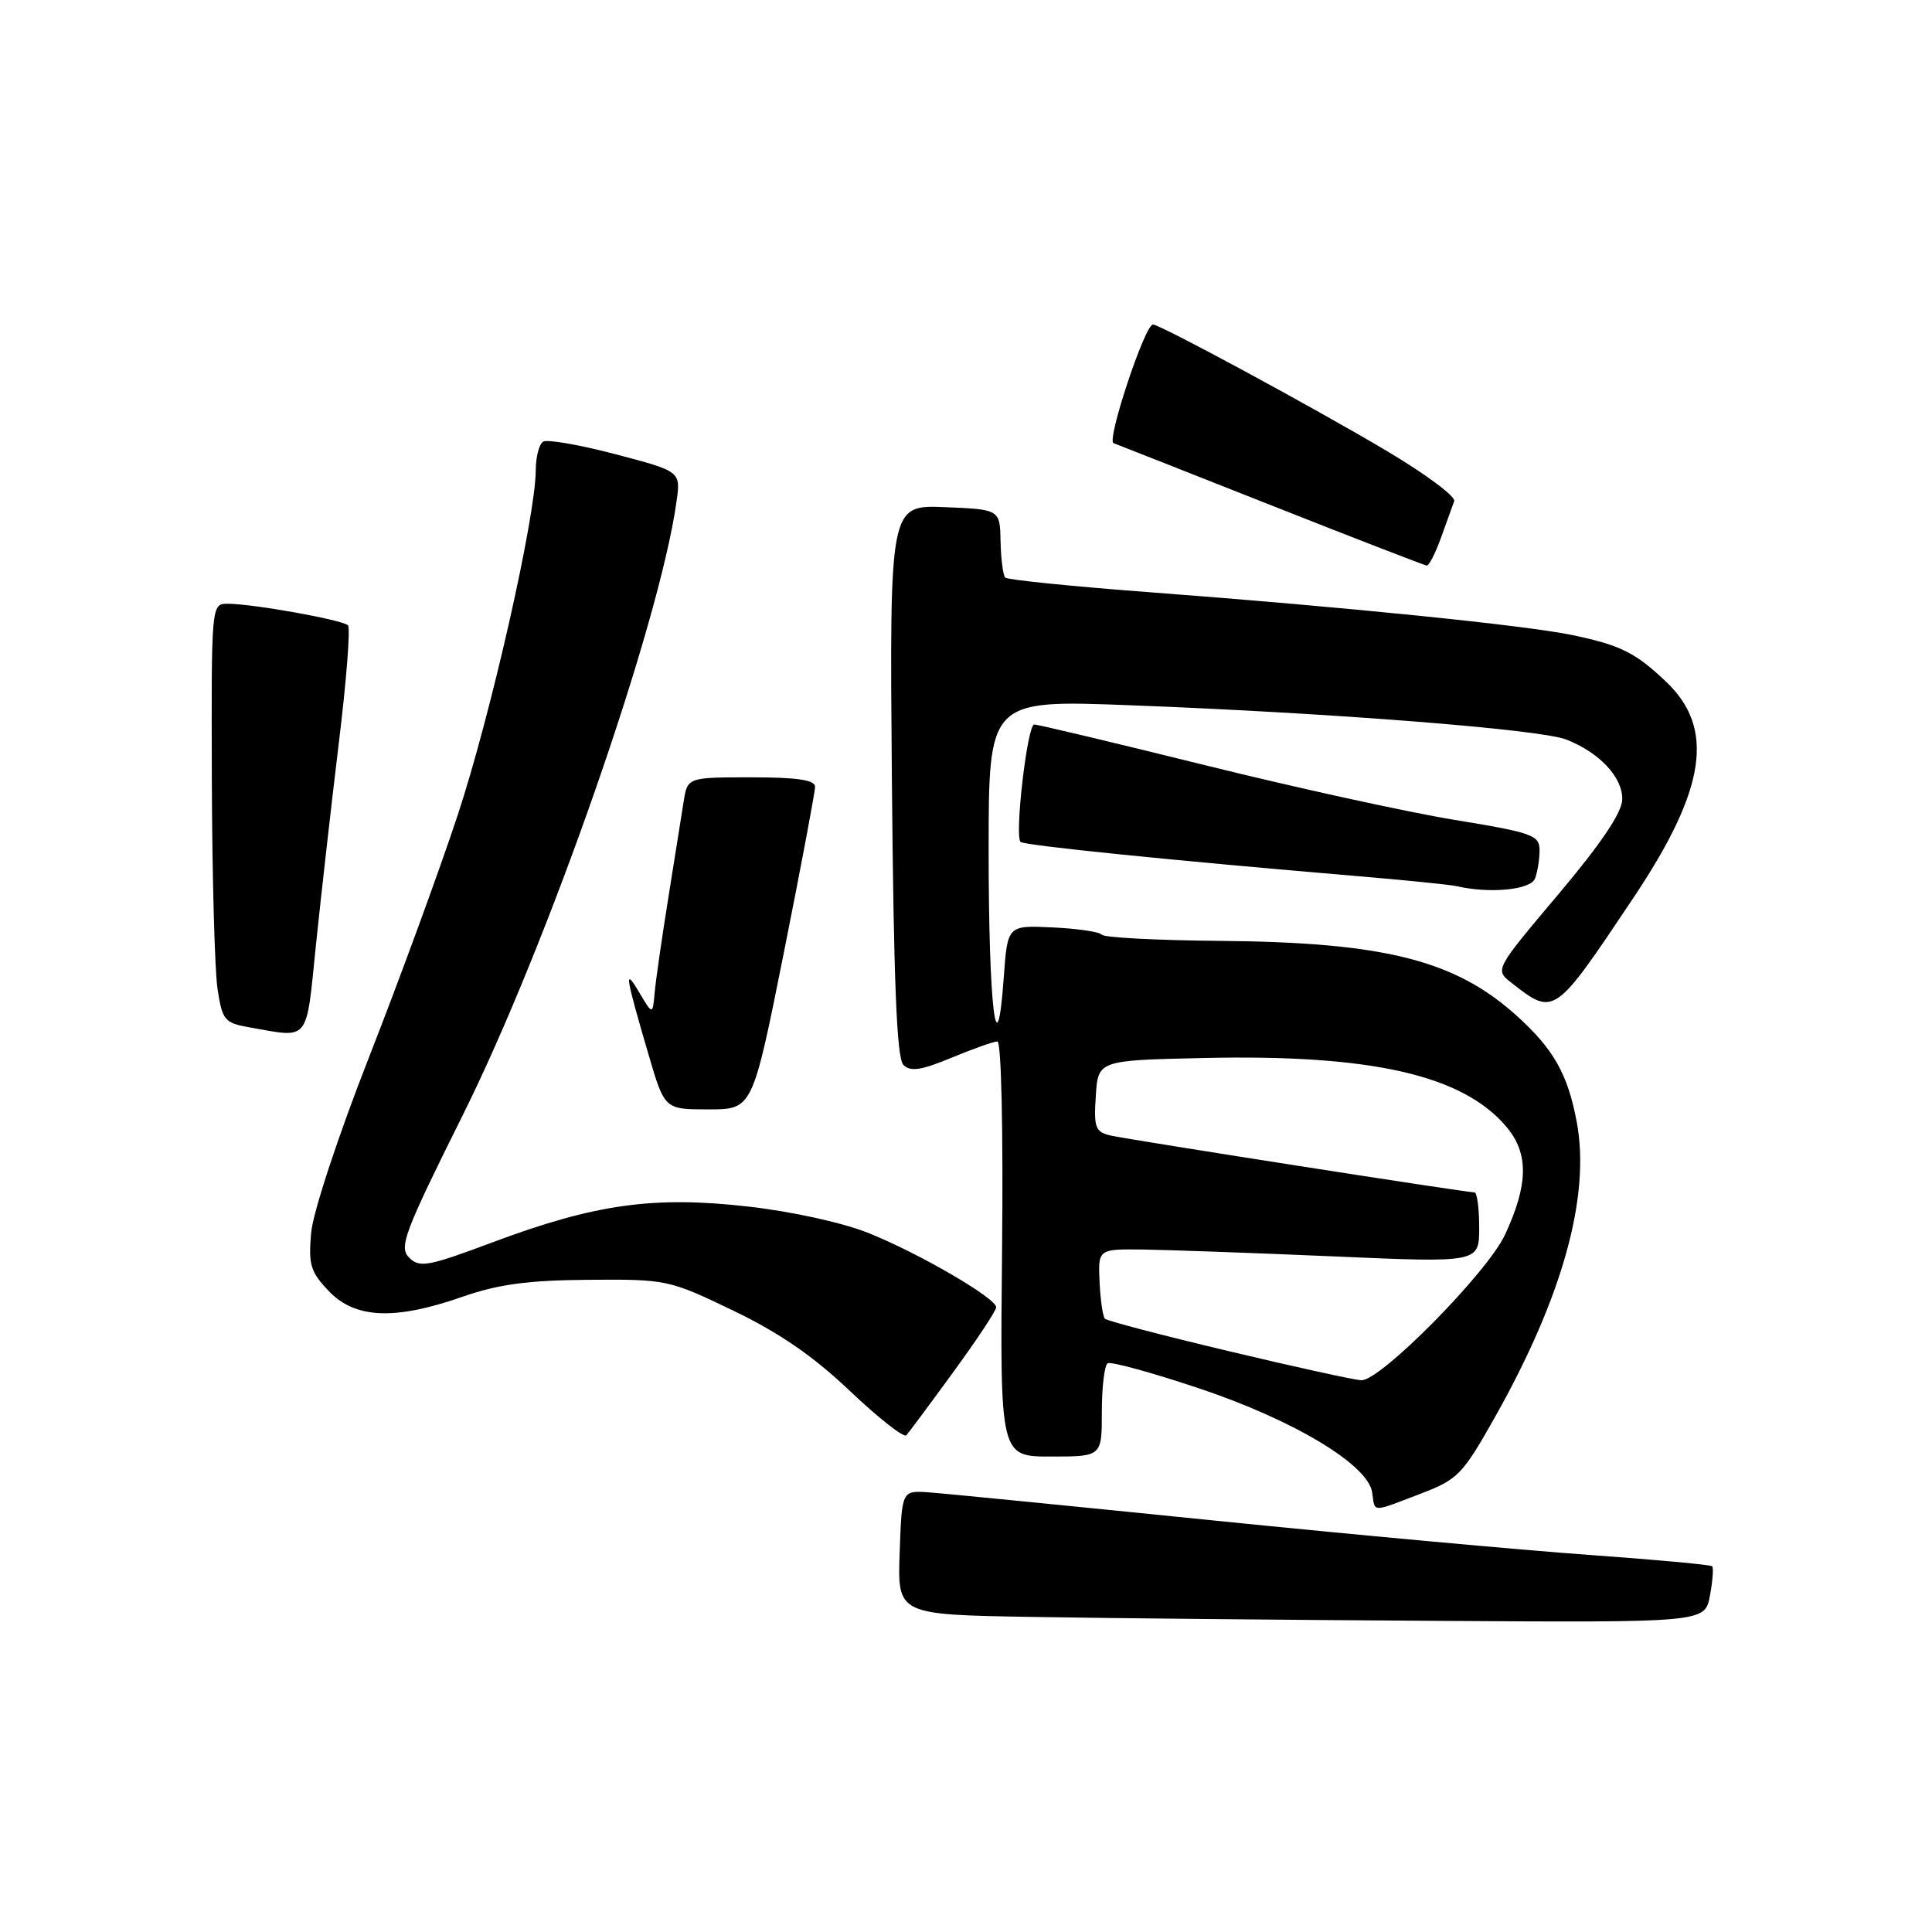 <?xml version="1.0" encoding="UTF-8" standalone="no"?>
<!DOCTYPE svg PUBLIC "-//W3C//DTD SVG 1.1//EN" "http://www.w3.org/Graphics/SVG/1.1/DTD/svg11.dtd" >
<svg xmlns="http://www.w3.org/2000/svg" xmlns:xlink="http://www.w3.org/1999/xlink" version="1.1" viewBox="0 0 256 256">
 <g >
 <path fill="currentColor"
d=" M 226.57 211.45 C 226.94 209.50 227.07 207.74 226.87 207.54 C 226.67 207.33 219.30 206.66 210.50 206.03 C 201.70 205.40 179.20 203.34 160.50 201.44 C 141.80 199.54 124.92 197.87 123.00 197.74 C 119.50 197.50 119.50 197.50 119.21 205.73 C 118.92 213.95 118.92 213.95 136.71 214.25 C 146.49 214.42 170.57 214.65 190.20 214.77 C 225.91 215.00 225.91 215.00 226.57 211.45 Z  M 188.17 197.95 C 193.20 196.03 193.78 195.43 198.13 187.70 C 207.06 171.83 210.76 158.47 208.93 148.68 C 207.75 142.35 205.87 139.02 200.98 134.60 C 192.81 127.22 183.46 124.86 161.61 124.67 C 153.30 124.60 146.27 124.23 145.99 123.85 C 145.71 123.48 142.79 123.04 139.49 122.89 C 133.50 122.60 133.50 122.60 133.00 129.55 C 132.08 142.39 131.00 133.38 131.00 112.79 C 131.00 92.73 131.00 92.73 149.75 93.45 C 176.21 94.45 203.97 96.63 207.50 97.98 C 211.89 99.67 215.01 102.98 214.96 105.92 C 214.93 107.66 212.16 111.77 206.49 118.50 C 198.06 128.50 198.06 128.50 200.28 130.23 C 205.97 134.67 205.92 134.70 216.48 118.90 C 226.08 104.53 227.28 96.49 220.74 90.31 C 216.68 86.46 214.76 85.51 208.44 84.17 C 202.29 82.87 178.24 80.43 152.67 78.50 C 142.26 77.72 133.50 76.83 133.20 76.54 C 132.91 76.24 132.63 74.09 132.58 71.75 C 132.50 67.50 132.50 67.50 125.18 67.20 C 117.87 66.91 117.87 66.91 118.18 103.41 C 118.42 130.14 118.82 140.22 119.70 141.10 C 120.64 142.04 122.05 141.83 126.09 140.15 C 128.94 138.97 131.67 138.00 132.16 138.00 C 132.68 138.00 132.94 149.72 132.78 165.50 C 132.50 193.00 132.50 193.00 139.25 193.00 C 146.00 193.00 146.00 193.00 146.00 187.06 C 146.00 183.79 146.35 180.90 146.77 180.64 C 147.19 180.38 152.63 181.87 158.84 183.95 C 171.43 188.16 181.30 194.09 181.82 197.76 C 182.20 200.46 181.66 200.44 188.17 197.95 Z  M 126.35 181.76 C 129.46 177.50 132.00 173.66 132.00 173.22 C 132.00 172.02 121.86 166.11 115.15 163.41 C 111.71 162.02 105.01 160.54 99.10 159.87 C 86.61 158.45 78.81 159.54 65.25 164.62 C 56.71 167.82 55.59 168.02 54.21 166.64 C 52.84 165.26 53.55 163.36 61.30 147.80 C 72.62 125.07 87.34 82.83 89.64 66.48 C 90.21 62.46 90.21 62.46 81.57 60.19 C 76.82 58.94 72.50 58.19 71.97 58.52 C 71.43 58.85 71.00 60.55 70.99 62.31 C 70.97 68.51 65.03 94.74 60.64 108.03 C 58.19 115.44 52.92 129.82 48.93 140.00 C 44.82 150.48 41.48 160.60 41.23 163.34 C 40.85 167.58 41.14 168.53 43.58 171.09 C 47.08 174.74 52.31 174.96 61.28 171.83 C 66.04 170.17 69.97 169.64 78.00 169.58 C 88.33 169.50 88.64 169.57 97.13 173.65 C 103.24 176.58 107.78 179.71 112.63 184.32 C 116.41 187.91 119.77 190.55 120.10 190.18 C 120.43 189.80 123.25 186.02 126.35 181.76 Z  M 103.86 126.25 C 106.14 114.84 108.00 104.94 108.00 104.25 C 108.00 103.35 105.64 103.00 99.55 103.00 C 91.09 103.00 91.09 103.00 90.58 106.25 C 90.30 108.04 89.39 113.78 88.55 119.00 C 87.71 124.22 86.90 129.85 86.75 131.50 C 86.48 134.50 86.48 134.50 84.70 131.50 C 82.67 128.07 82.83 129.15 85.94 139.75 C 88.06 147.00 88.06 147.00 93.88 147.00 C 99.71 147.00 99.71 147.00 103.86 126.25 Z  M 41.86 125.25 C 42.53 118.79 43.89 106.75 44.89 98.50 C 45.90 90.25 46.45 83.21 46.11 82.86 C 45.42 82.14 33.48 80.00 30.17 80.00 C 28.00 80.00 28.00 80.04 28.07 103.25 C 28.11 116.04 28.45 128.53 28.82 131.00 C 29.45 135.18 29.75 135.54 33.00 136.12 C 41.12 137.55 40.53 138.27 41.86 125.25 Z  M 203.39 116.42 C 203.73 115.55 204.00 113.86 204.00 112.66 C 204.00 110.67 203.07 110.33 192.75 108.64 C 186.56 107.63 171.69 104.37 159.71 101.40 C 147.72 98.43 137.52 96.00 137.04 96.00 C 136.13 96.00 134.41 110.74 135.23 111.56 C 135.69 112.02 155.39 114.02 179.50 116.06 C 186.10 116.61 192.18 117.23 193.00 117.42 C 197.38 118.44 202.82 117.91 203.39 116.42 Z  M 190.94 71.25 C 191.68 69.19 192.47 67.01 192.69 66.40 C 192.91 65.80 188.91 62.82 183.80 59.78 C 174.02 53.97 153.73 43.00 152.77 43.00 C 151.70 43.00 146.60 58.37 147.55 58.72 C 148.07 58.91 157.50 62.63 168.50 66.98 C 179.50 71.33 188.75 74.91 189.05 74.94 C 189.35 74.97 190.20 73.31 190.94 71.25 Z  M 162.71 179.01 C 154.02 176.94 146.68 175.02 146.41 174.74 C 146.13 174.46 145.81 172.27 145.70 169.87 C 145.50 165.50 145.50 165.50 151.50 165.57 C 154.80 165.62 166.16 166.02 176.75 166.48 C 196.00 167.32 196.00 167.32 196.00 162.66 C 196.00 160.10 195.72 158.00 195.38 158.00 C 194.26 158.00 149.56 151.01 147.20 150.47 C 145.13 149.99 144.92 149.44 145.20 145.22 C 145.50 140.50 145.50 140.50 159.50 140.19 C 181.72 139.69 193.83 142.45 199.61 149.31 C 202.58 152.85 202.53 156.91 199.42 163.61 C 197.09 168.63 182.86 183.04 180.37 182.89 C 179.34 182.83 171.39 181.08 162.71 179.01 Z "/>
</g>
</svg>